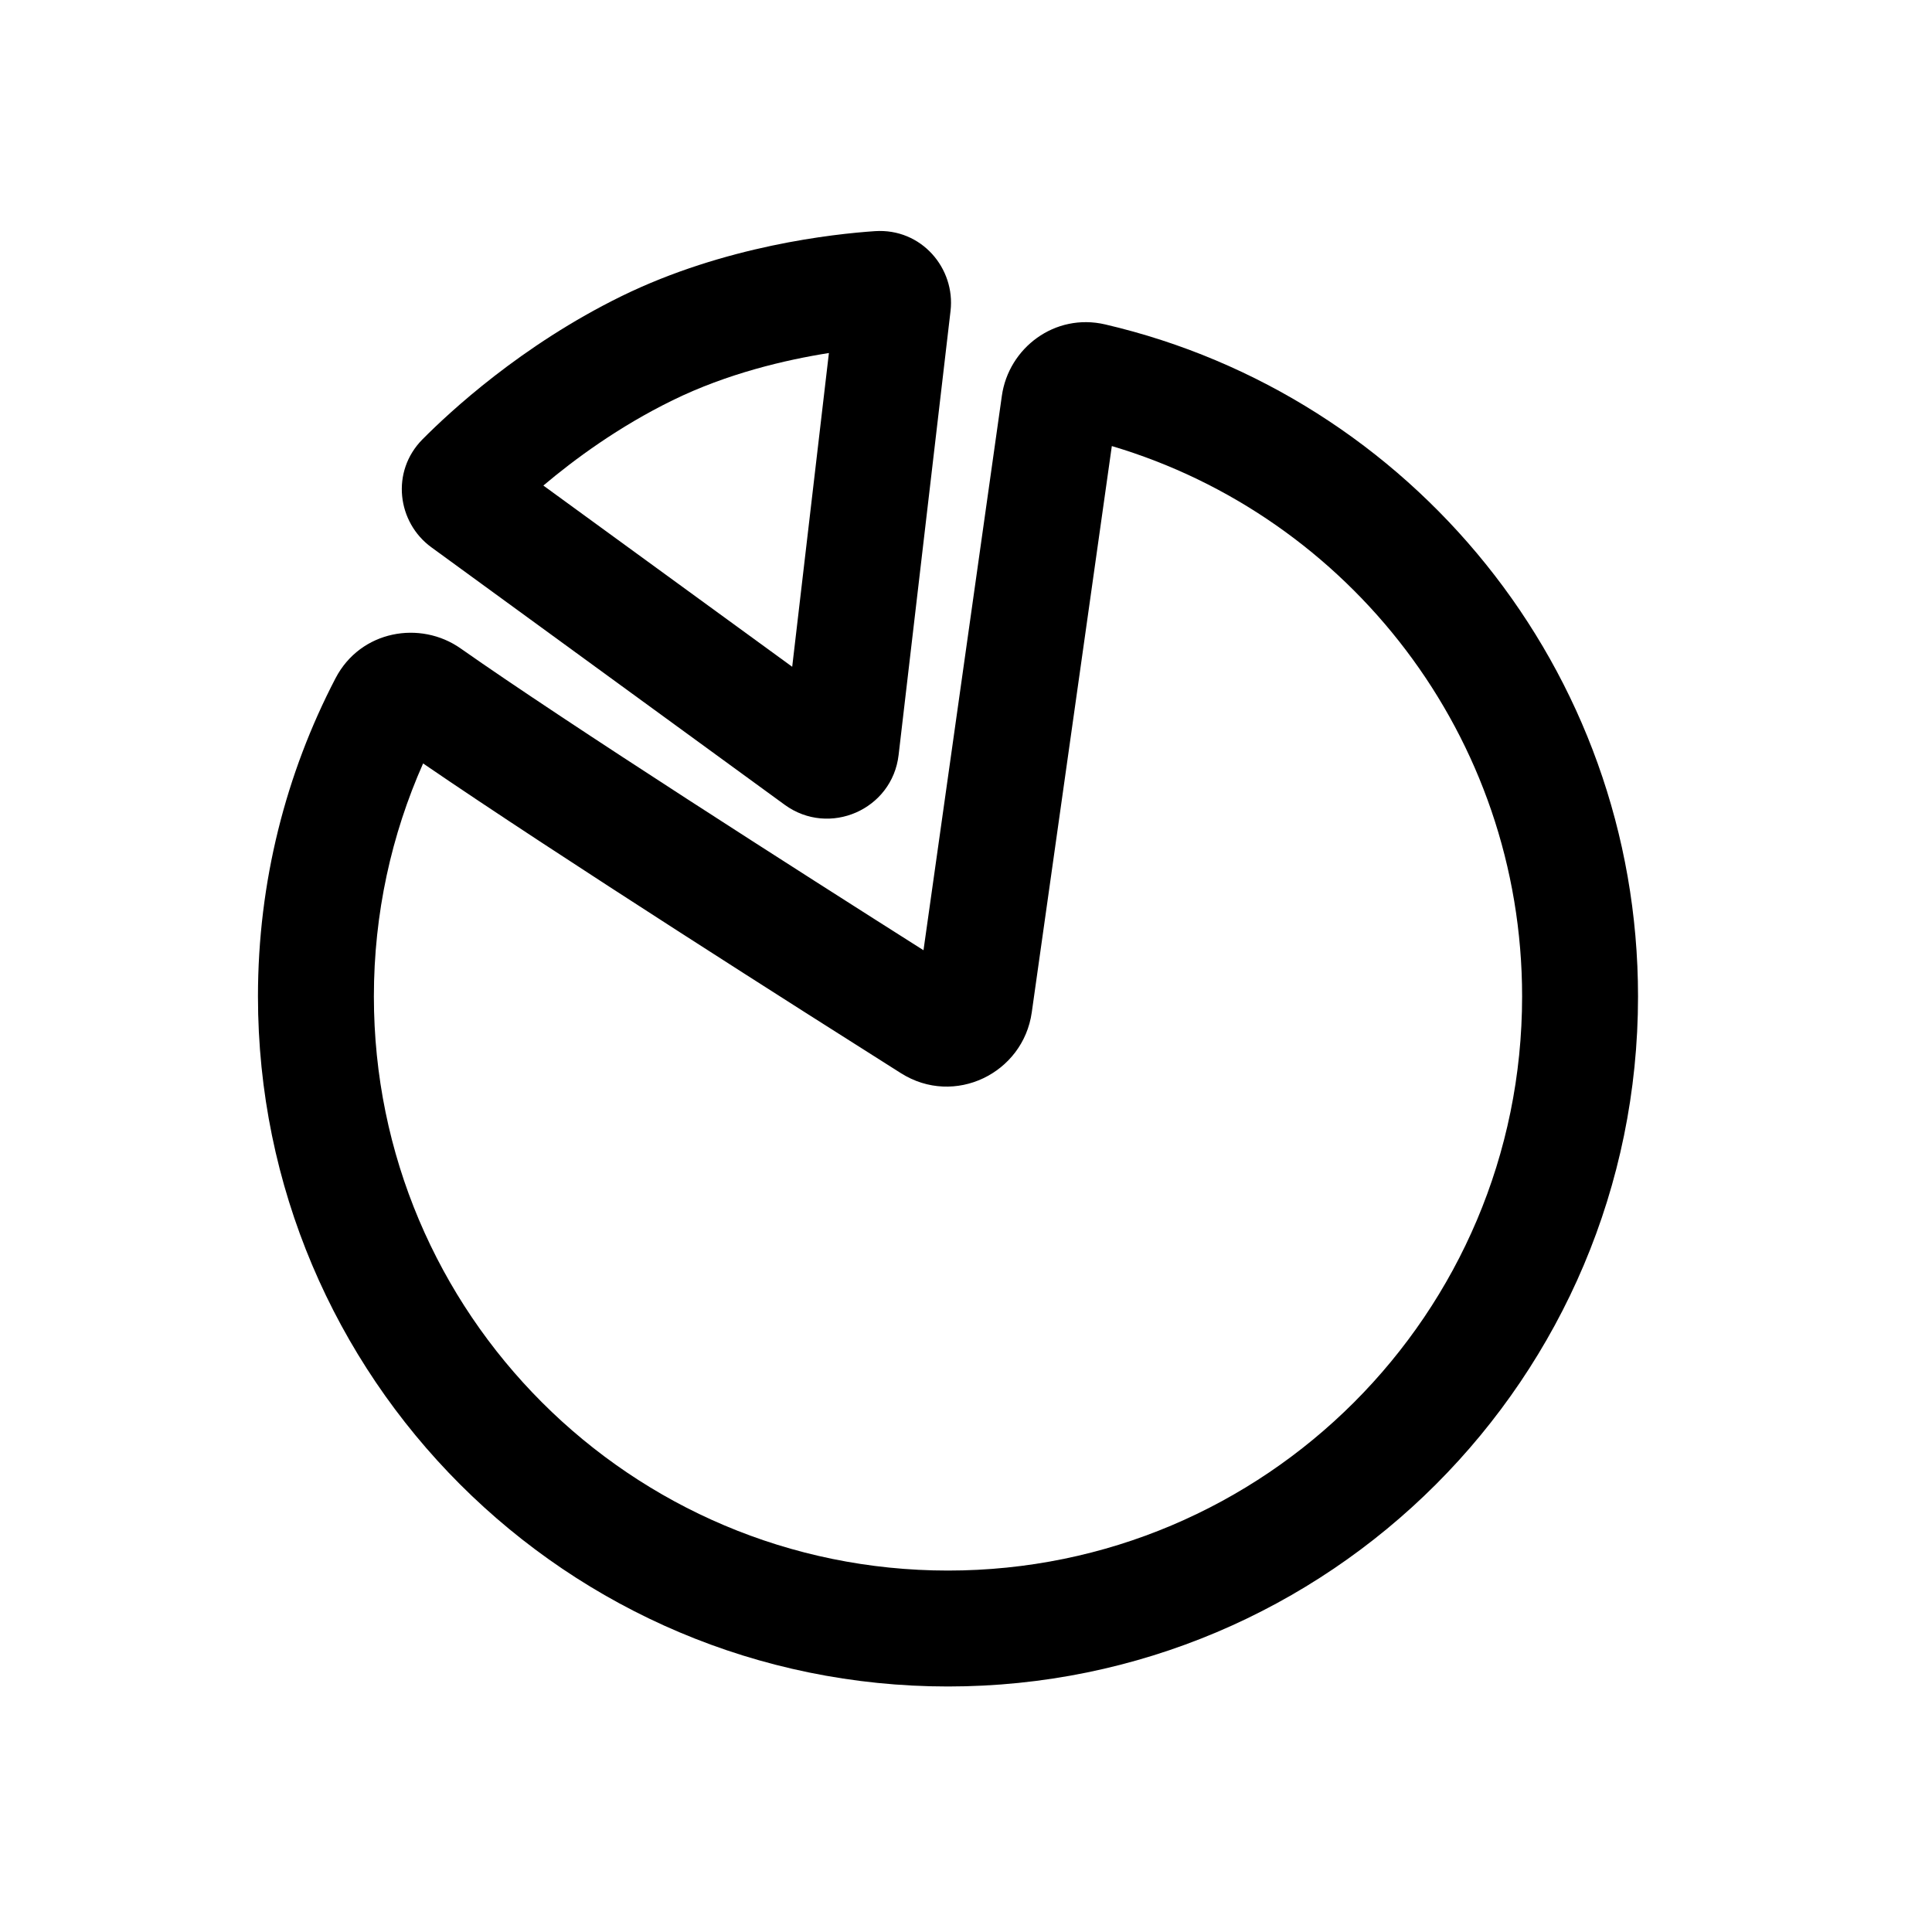 <svg width="25" height="25" viewBox="0 0 25 25" fill="none" xmlns="http://www.w3.org/2000/svg">
<path fill-rule="evenodd" clip-rule="evenodd" d="M12.3 4.023C12.364 3.472 11.923 2.951 11.322 2.991C10.793 3.027 9.381 3.177 8.043 3.832C6.744 4.469 5.817 5.332 5.467 5.685C5.053 6.103 5.141 6.761 5.582 7.082L10.154 10.414C10.73 10.833 11.546 10.477 11.628 9.769L12.3 4.023ZM8.703 5.18C9.41 4.833 10.162 4.657 10.726 4.568L10.251 8.628L7.031 6.283C7.431 5.945 8.006 5.521 8.703 5.18Z" fill="black"/>
<path fill-rule="evenodd" clip-rule="evenodd" d="M14.301 4.198C13.648 4.046 13.051 4.504 12.964 5.122L11.95 12.296C10.38 11.301 7.354 9.37 5.961 8.391C5.44 8.024 4.666 8.155 4.342 8.776C3.7 10.009 3.338 11.411 3.338 12.894C3.338 17.826 7.336 21.823 12.267 21.823C17.198 21.823 21.196 17.826 21.196 12.894C21.196 8.662 18.252 5.119 14.301 4.198ZM13.351 13.1L14.387 5.772C17.457 6.684 19.696 9.529 19.696 12.894C19.696 16.997 16.37 20.323 12.267 20.323C8.164 20.323 4.838 16.997 4.838 12.894C4.838 11.82 5.066 10.8 5.475 9.879C7.216 11.071 10.457 13.128 11.658 13.887C12.351 14.325 13.24 13.888 13.351 13.1Z" fill="black"/>
</svg>

